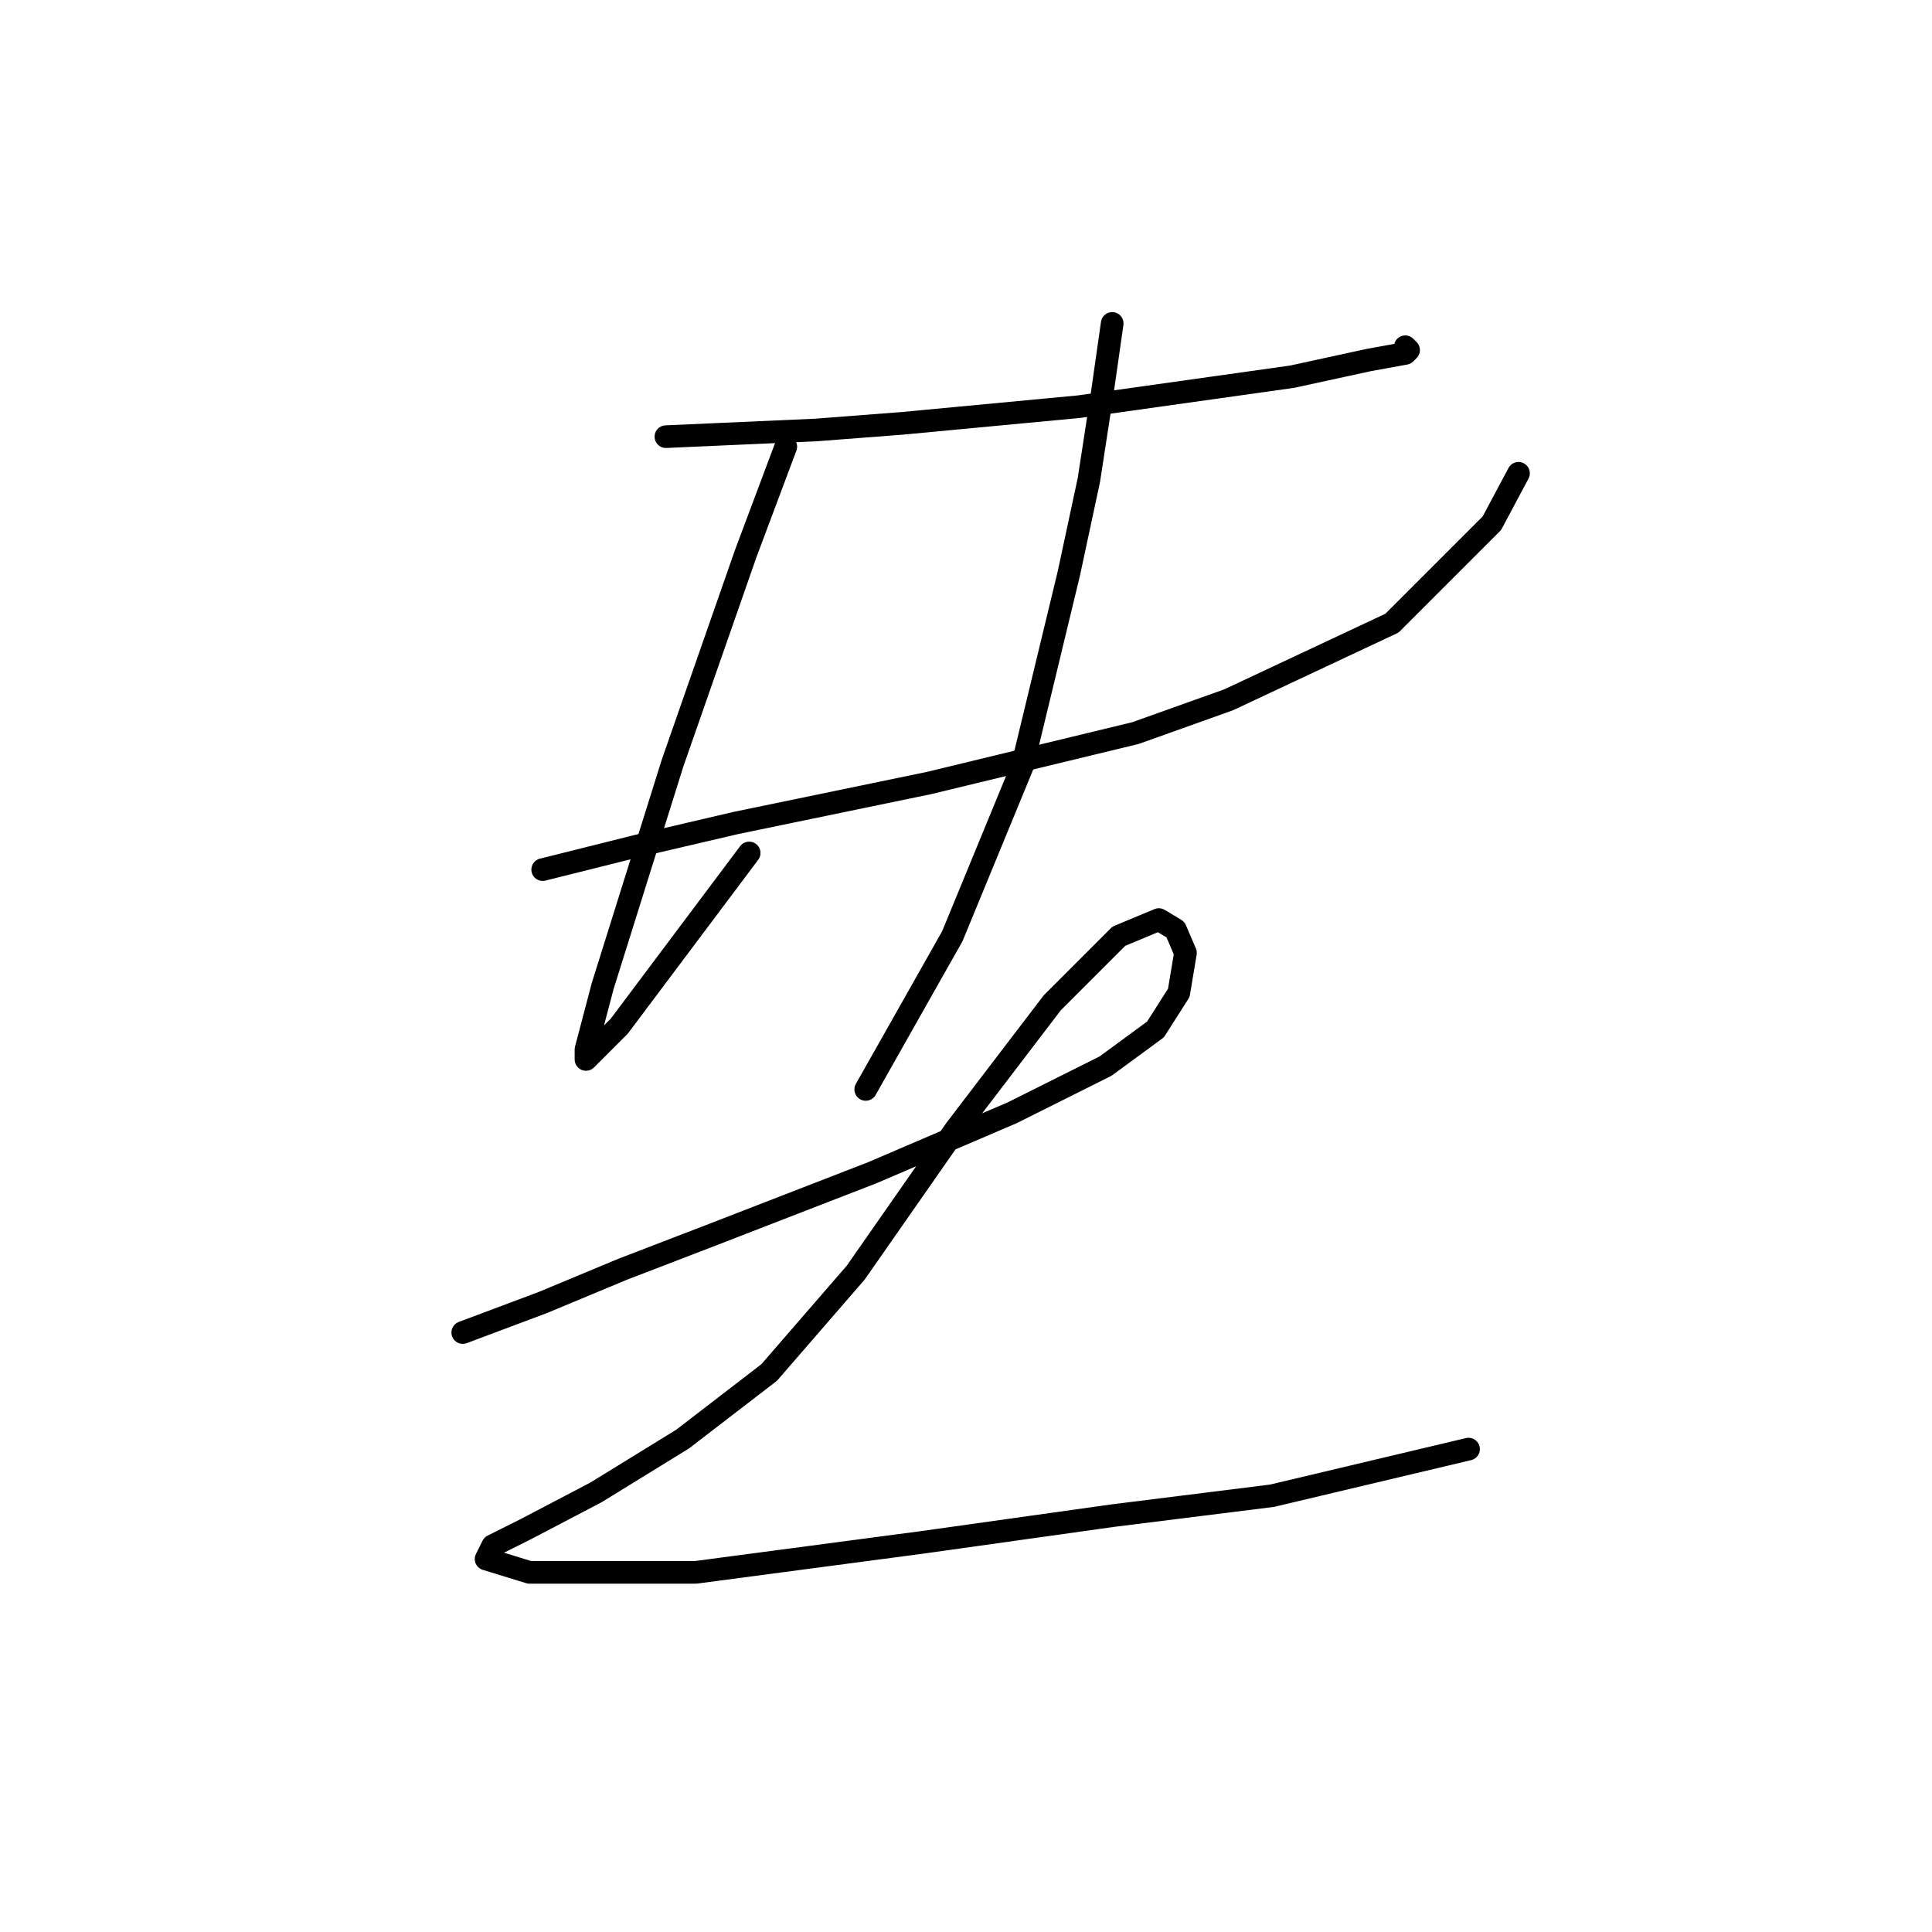 <?xml version="1.0" standalone="no"?>
    <svg width="256" height="256" xmlns="http://www.w3.org/2000/svg" version="1.1">
    <polyline stroke="black" stroke-width="3" stroke-linecap="round" fill="transparent" stroke-linejoin="round" points="88.237 57.859 108.096 56.977 119.57 56.094 142.958 53.888 171.202 49.916 181.352 47.709 186.206 46.827 186.647 46.385 186.206 45.944 186.206 45.944 " />
        <polyline stroke="black" stroke-width="3" stroke-linecap="round" fill="transparent" stroke-linejoin="round" points="71.909 115.228 84.266 112.139 97.505 109.05 123.1 103.754 150.461 97.135 162.817 92.722 184.441 82.572 197.68 69.333 201.21 62.714 201.21 62.714 " />
        <polyline stroke="black" stroke-width="3" stroke-linecap="round" fill="transparent" stroke-linejoin="round" points="104.124 59.183 98.829 73.305 89.12 101.106 79.853 130.674 77.646 139.058 77.646 140.382 82.059 135.969 99.27 113.022 99.27 113.022 " />
        <polyline stroke="black" stroke-width="3" stroke-linecap="round" fill="transparent" stroke-linejoin="round" points="147.372 42.855 146.048 52.122 144.282 63.596 141.635 75.952 135.456 101.548 126.189 124.054 114.715 144.354 114.715 144.354 " />
        <polyline stroke="black" stroke-width="3" stroke-linecap="round" fill="transparent" stroke-linejoin="round" points="61.318 176.569 71.909 172.597 82.501 168.184 93.974 163.771 115.598 155.386 134.133 147.443 146.489 141.265 153.108 136.41 156.198 131.556 157.08 126.261 155.756 123.171 153.55 121.848 148.254 124.054 139.428 132.88 126.63 149.649 113.392 168.625 101.918 181.864 90.444 190.69 78.97 197.751 69.703 202.605 65.29 204.812 64.407 206.577 70.144 208.342 92.209 208.342 122.217 204.37 147.372 200.84 168.554 198.192 194.591 192.014 194.591 192.014 " />
        </svg>